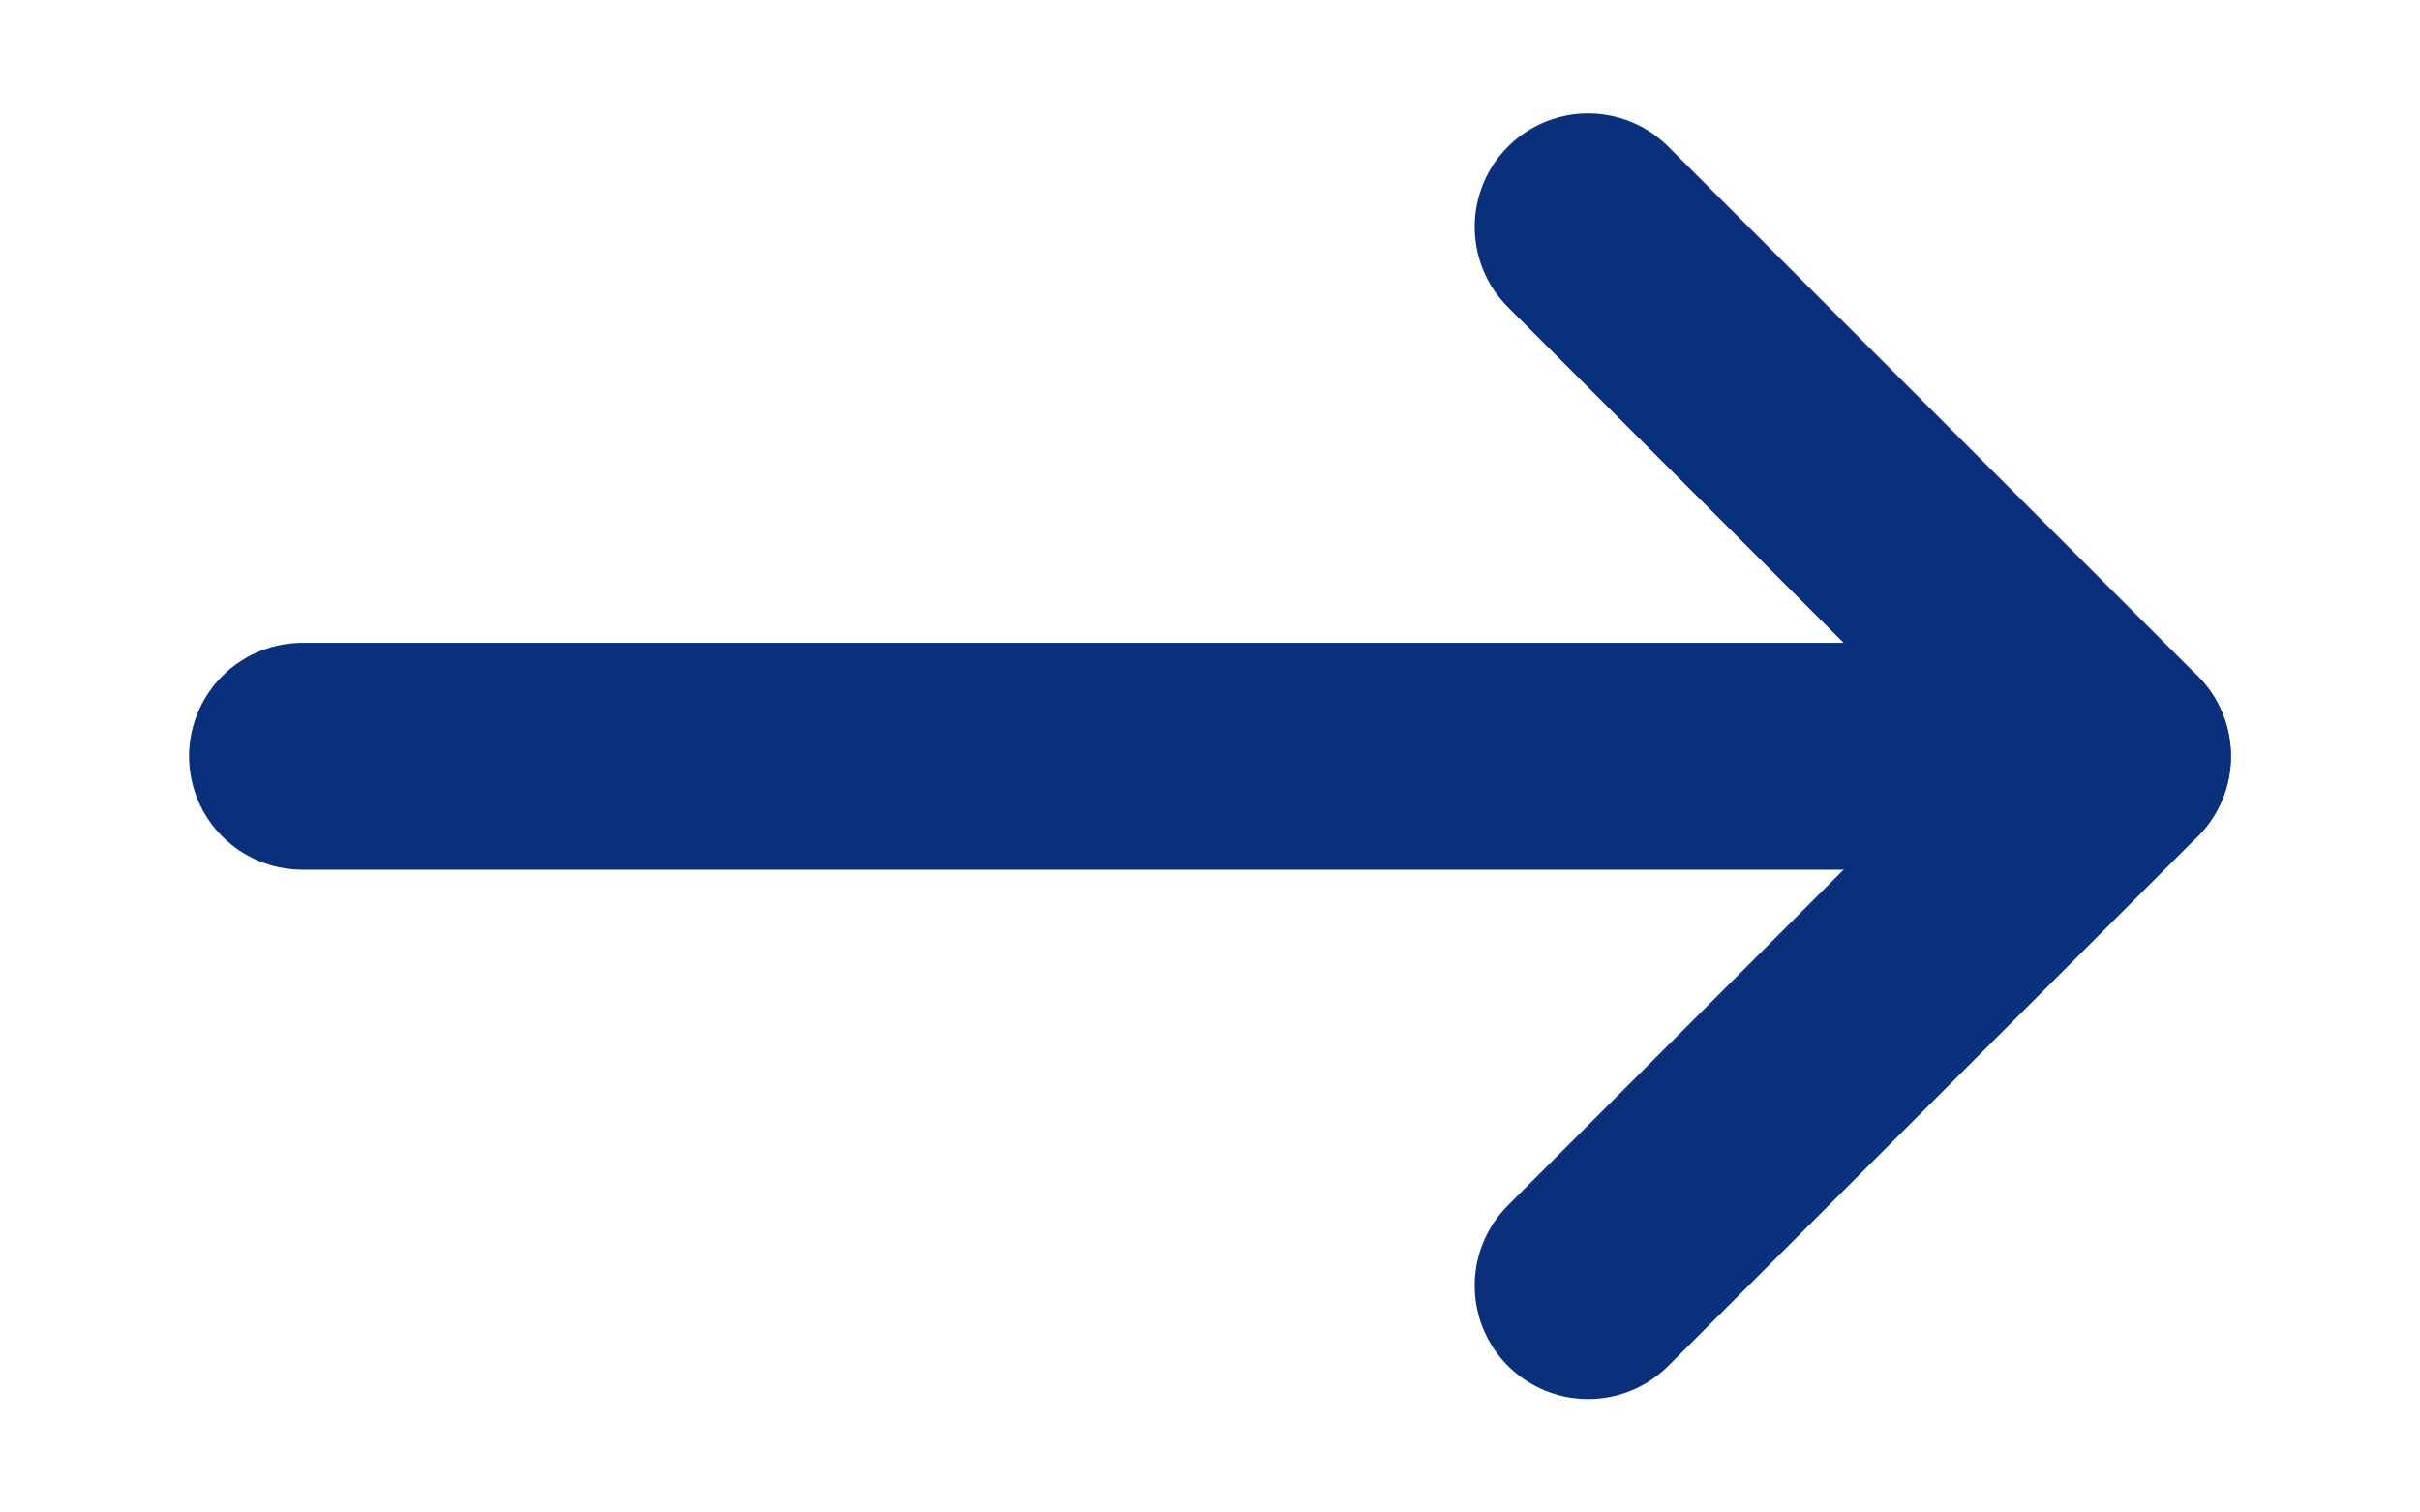 <?xml version="1.0" encoding="utf-8"?>
<!-- Generator: Adobe Illustrator 25.4.1, SVG Export Plug-In . SVG Version: 6.00 Build 0)  -->
<svg version="1.1" id="Layer_1" xmlns="http://www.w3.org/2000/svg" xmlns:xlink="http://www.w3.org/1999/xlink" x="0px" y="0px"
	 viewBox="0 0 16 10" enable-background="new 0 0 16 10" xml:space="preserve">
<g>
	<path fill="none" stroke="#0A307C" stroke-width="1.5" stroke-linecap="round" d="M2,5h12"/>
	<path fill="none" stroke="#0A307C" stroke-width="1.5" stroke-linecap="round" stroke-linejoin="round" d="M10.5,1.5L14,5l-3.5,3.5
		"/>
</g>
</svg>
